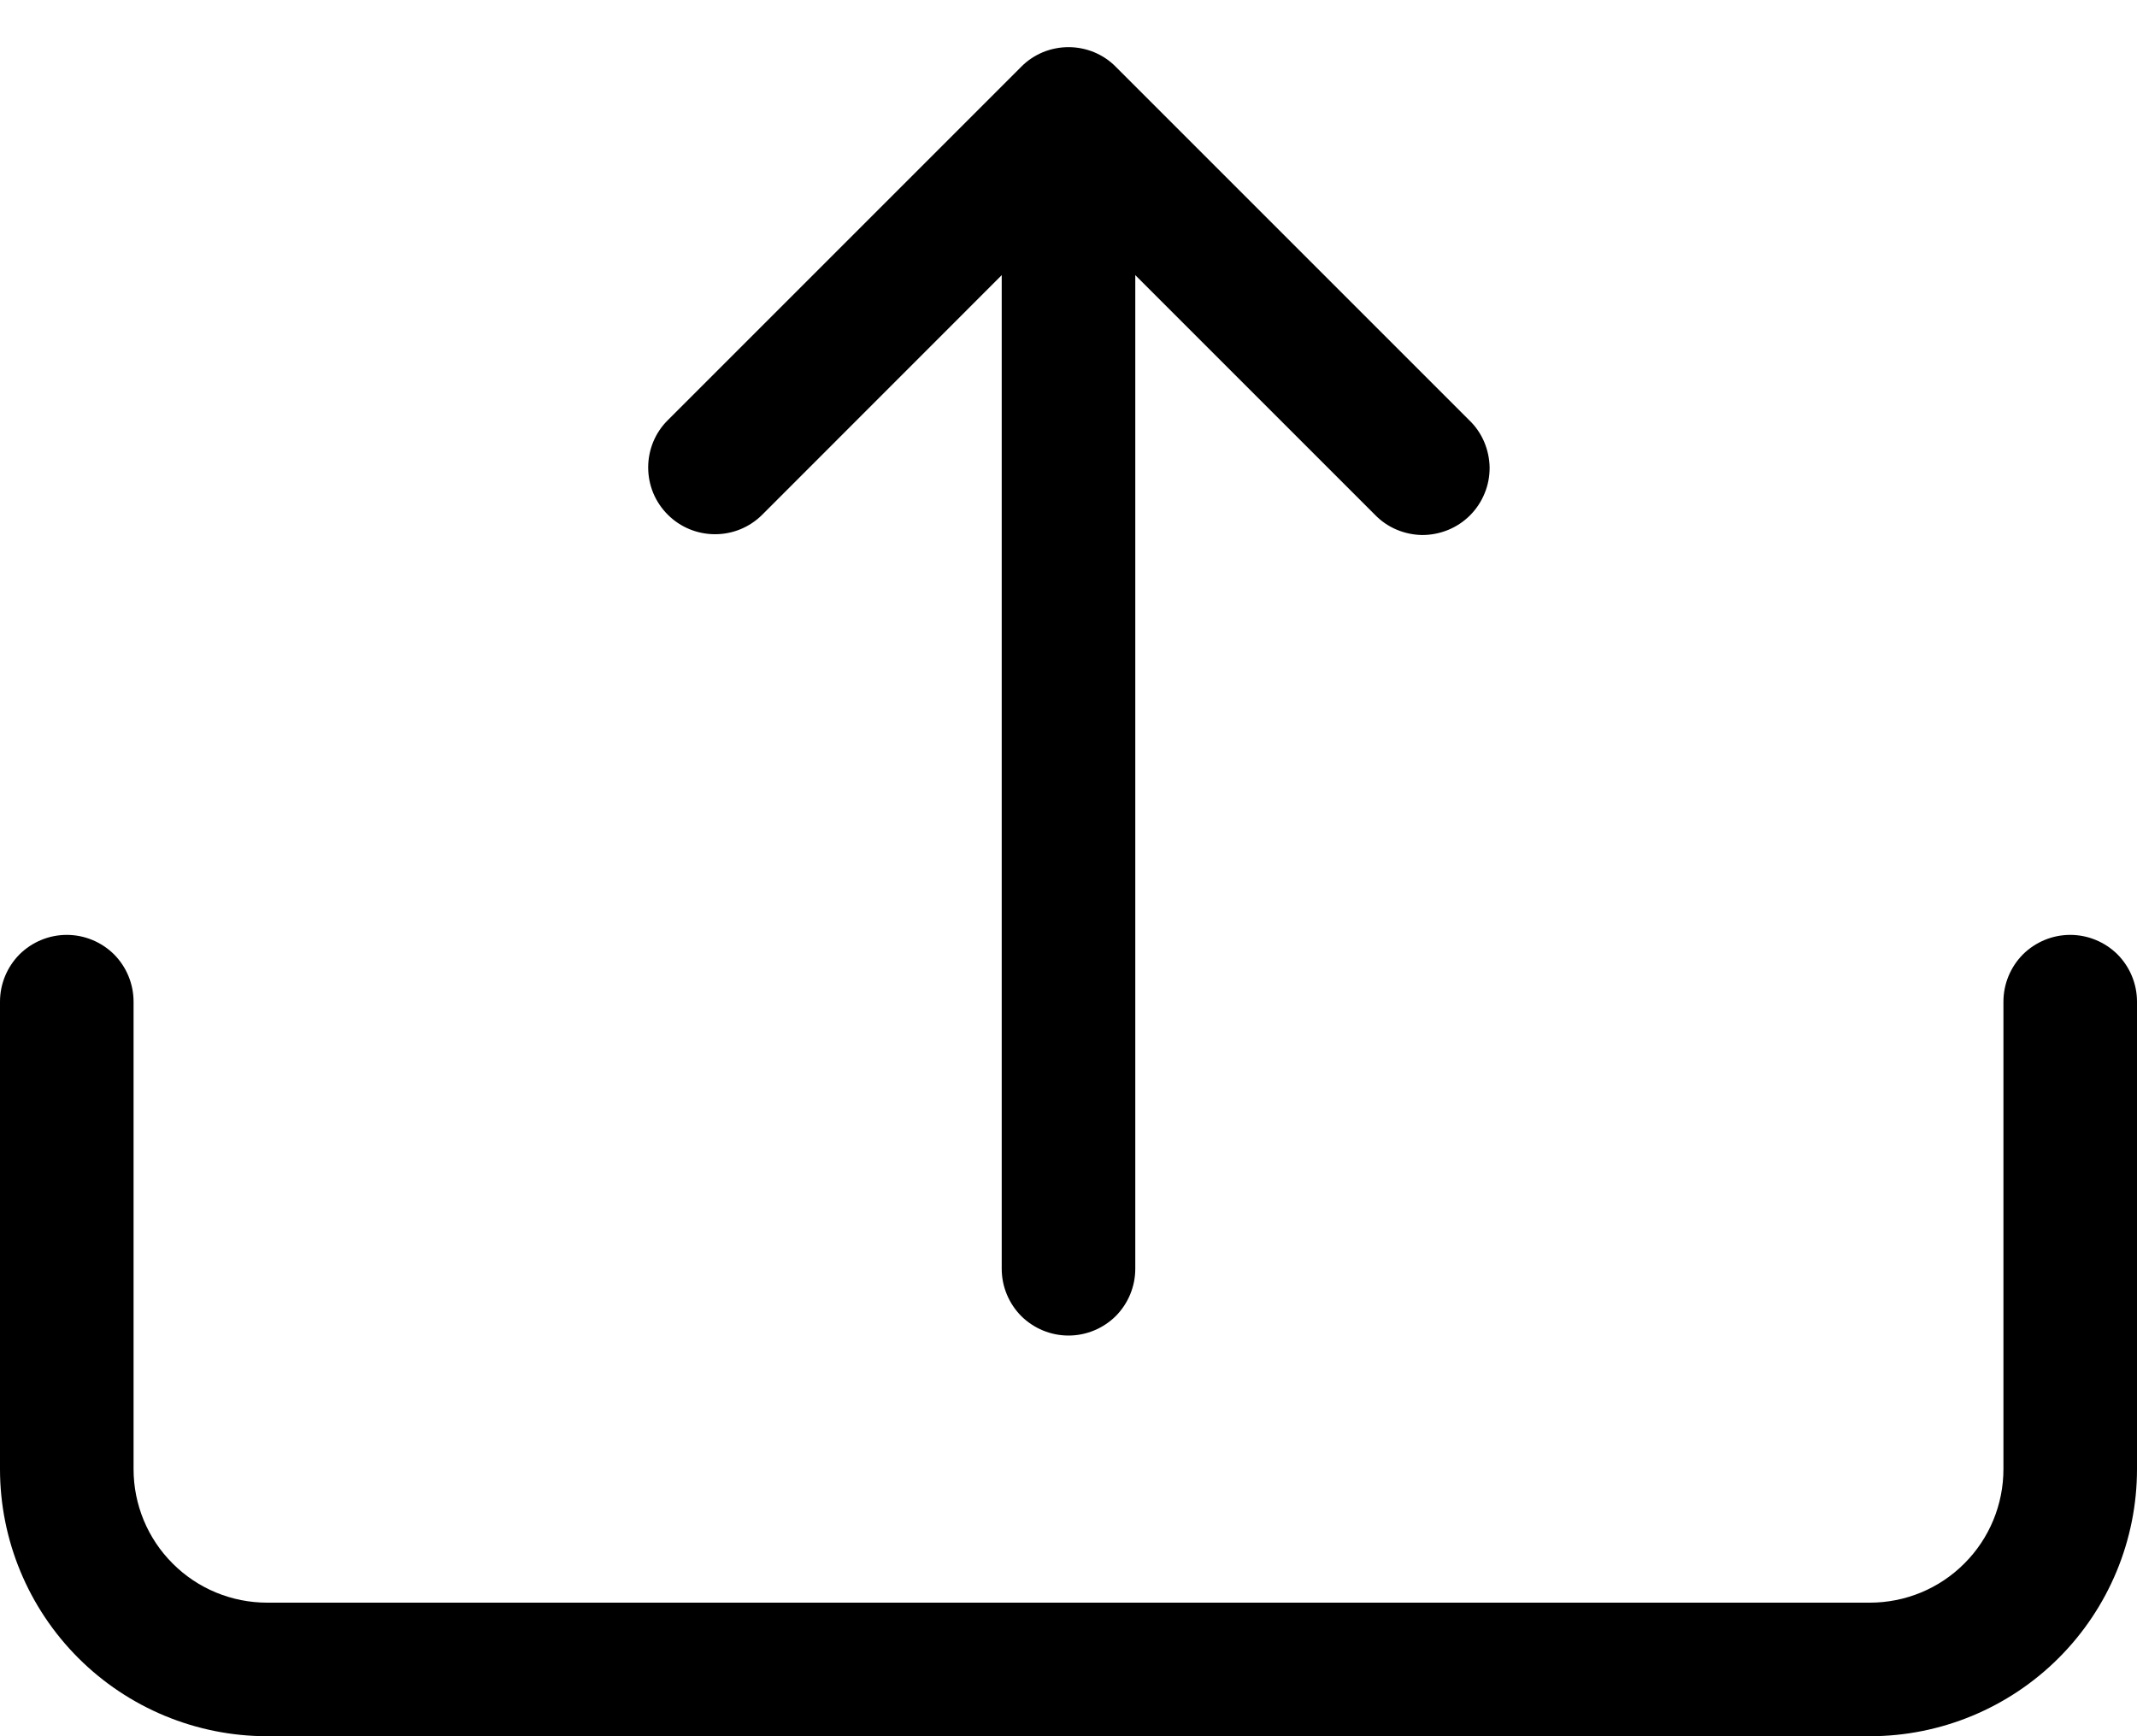 <svg width="16" height="13" viewBox="0 0 16 13" fill="none" xmlns="http://www.w3.org/2000/svg">
<path fill-rule="evenodd" clip-rule="evenodd" d="M0.5 7C0.633 7 0.76 7.053 0.854 7.146C0.947 7.24 1 7.367 1 7.5V11C1 11.265 1.105 11.52 1.293 11.707C1.48 11.895 1.735 12 2 12H14C14.265 12 14.52 11.895 14.707 11.707C14.895 11.52 15 11.265 15 11V7.5C15 7.367 15.053 7.24 15.146 7.146C15.24 7.053 15.367 7 15.5 7C15.633 7 15.76 7.053 15.854 7.146C15.947 7.24 16 7.367 16 7.5V11C16 11.53 15.789 12.039 15.414 12.414C15.039 12.789 14.53 13 14 13H2C1.47 13 0.961 12.789 0.586 12.414C0.211 12.039 0 11.53 0 11V7.5C0 7.367 0.053 7.24 0.146 7.146C0.24 7.053 0.367 7 0.5 7ZM5 3.854C5.094 3.948 5.221 4 5.354 4C5.486 4 5.613 3.948 5.707 3.854L8 1.56L10.293 3.853C10.339 3.901 10.394 3.939 10.455 3.965C10.516 3.991 10.582 4.005 10.648 4.006C10.715 4.006 10.78 3.993 10.842 3.968C10.903 3.943 10.959 3.906 11.006 3.859C11.053 3.812 11.09 3.756 11.115 3.695C11.141 3.633 11.153 3.568 11.153 3.501C11.152 3.435 11.138 3.369 11.112 3.308C11.086 3.247 11.048 3.192 11 3.146L8.354 0.5C8.308 0.453 8.252 0.416 8.192 0.391C8.131 0.366 8.066 0.353 8 0.353C7.934 0.353 7.869 0.366 7.808 0.391C7.748 0.416 7.692 0.453 7.646 0.5L5 3.146C4.953 3.192 4.916 3.248 4.891 3.308C4.866 3.369 4.853 3.434 4.853 3.5C4.853 3.566 4.866 3.631 4.891 3.692C4.916 3.752 4.953 3.807 5 3.854Z" fill="black"/>
<path fill-rule="evenodd" clip-rule="evenodd" d="M8 1C8.133 1 8.26 1.053 8.354 1.146C8.447 1.24 8.5 1.367 8.5 1.5V9.5C8.5 9.633 8.447 9.76 8.354 9.854C8.26 9.947 8.133 10 8 10C7.867 10 7.74 9.947 7.646 9.854C7.553 9.76 7.5 9.633 7.5 9.5V1.5C7.5 1.367 7.553 1.24 7.646 1.146C7.74 1.053 7.867 1 8 1Z" fill="black"/>
</svg>
